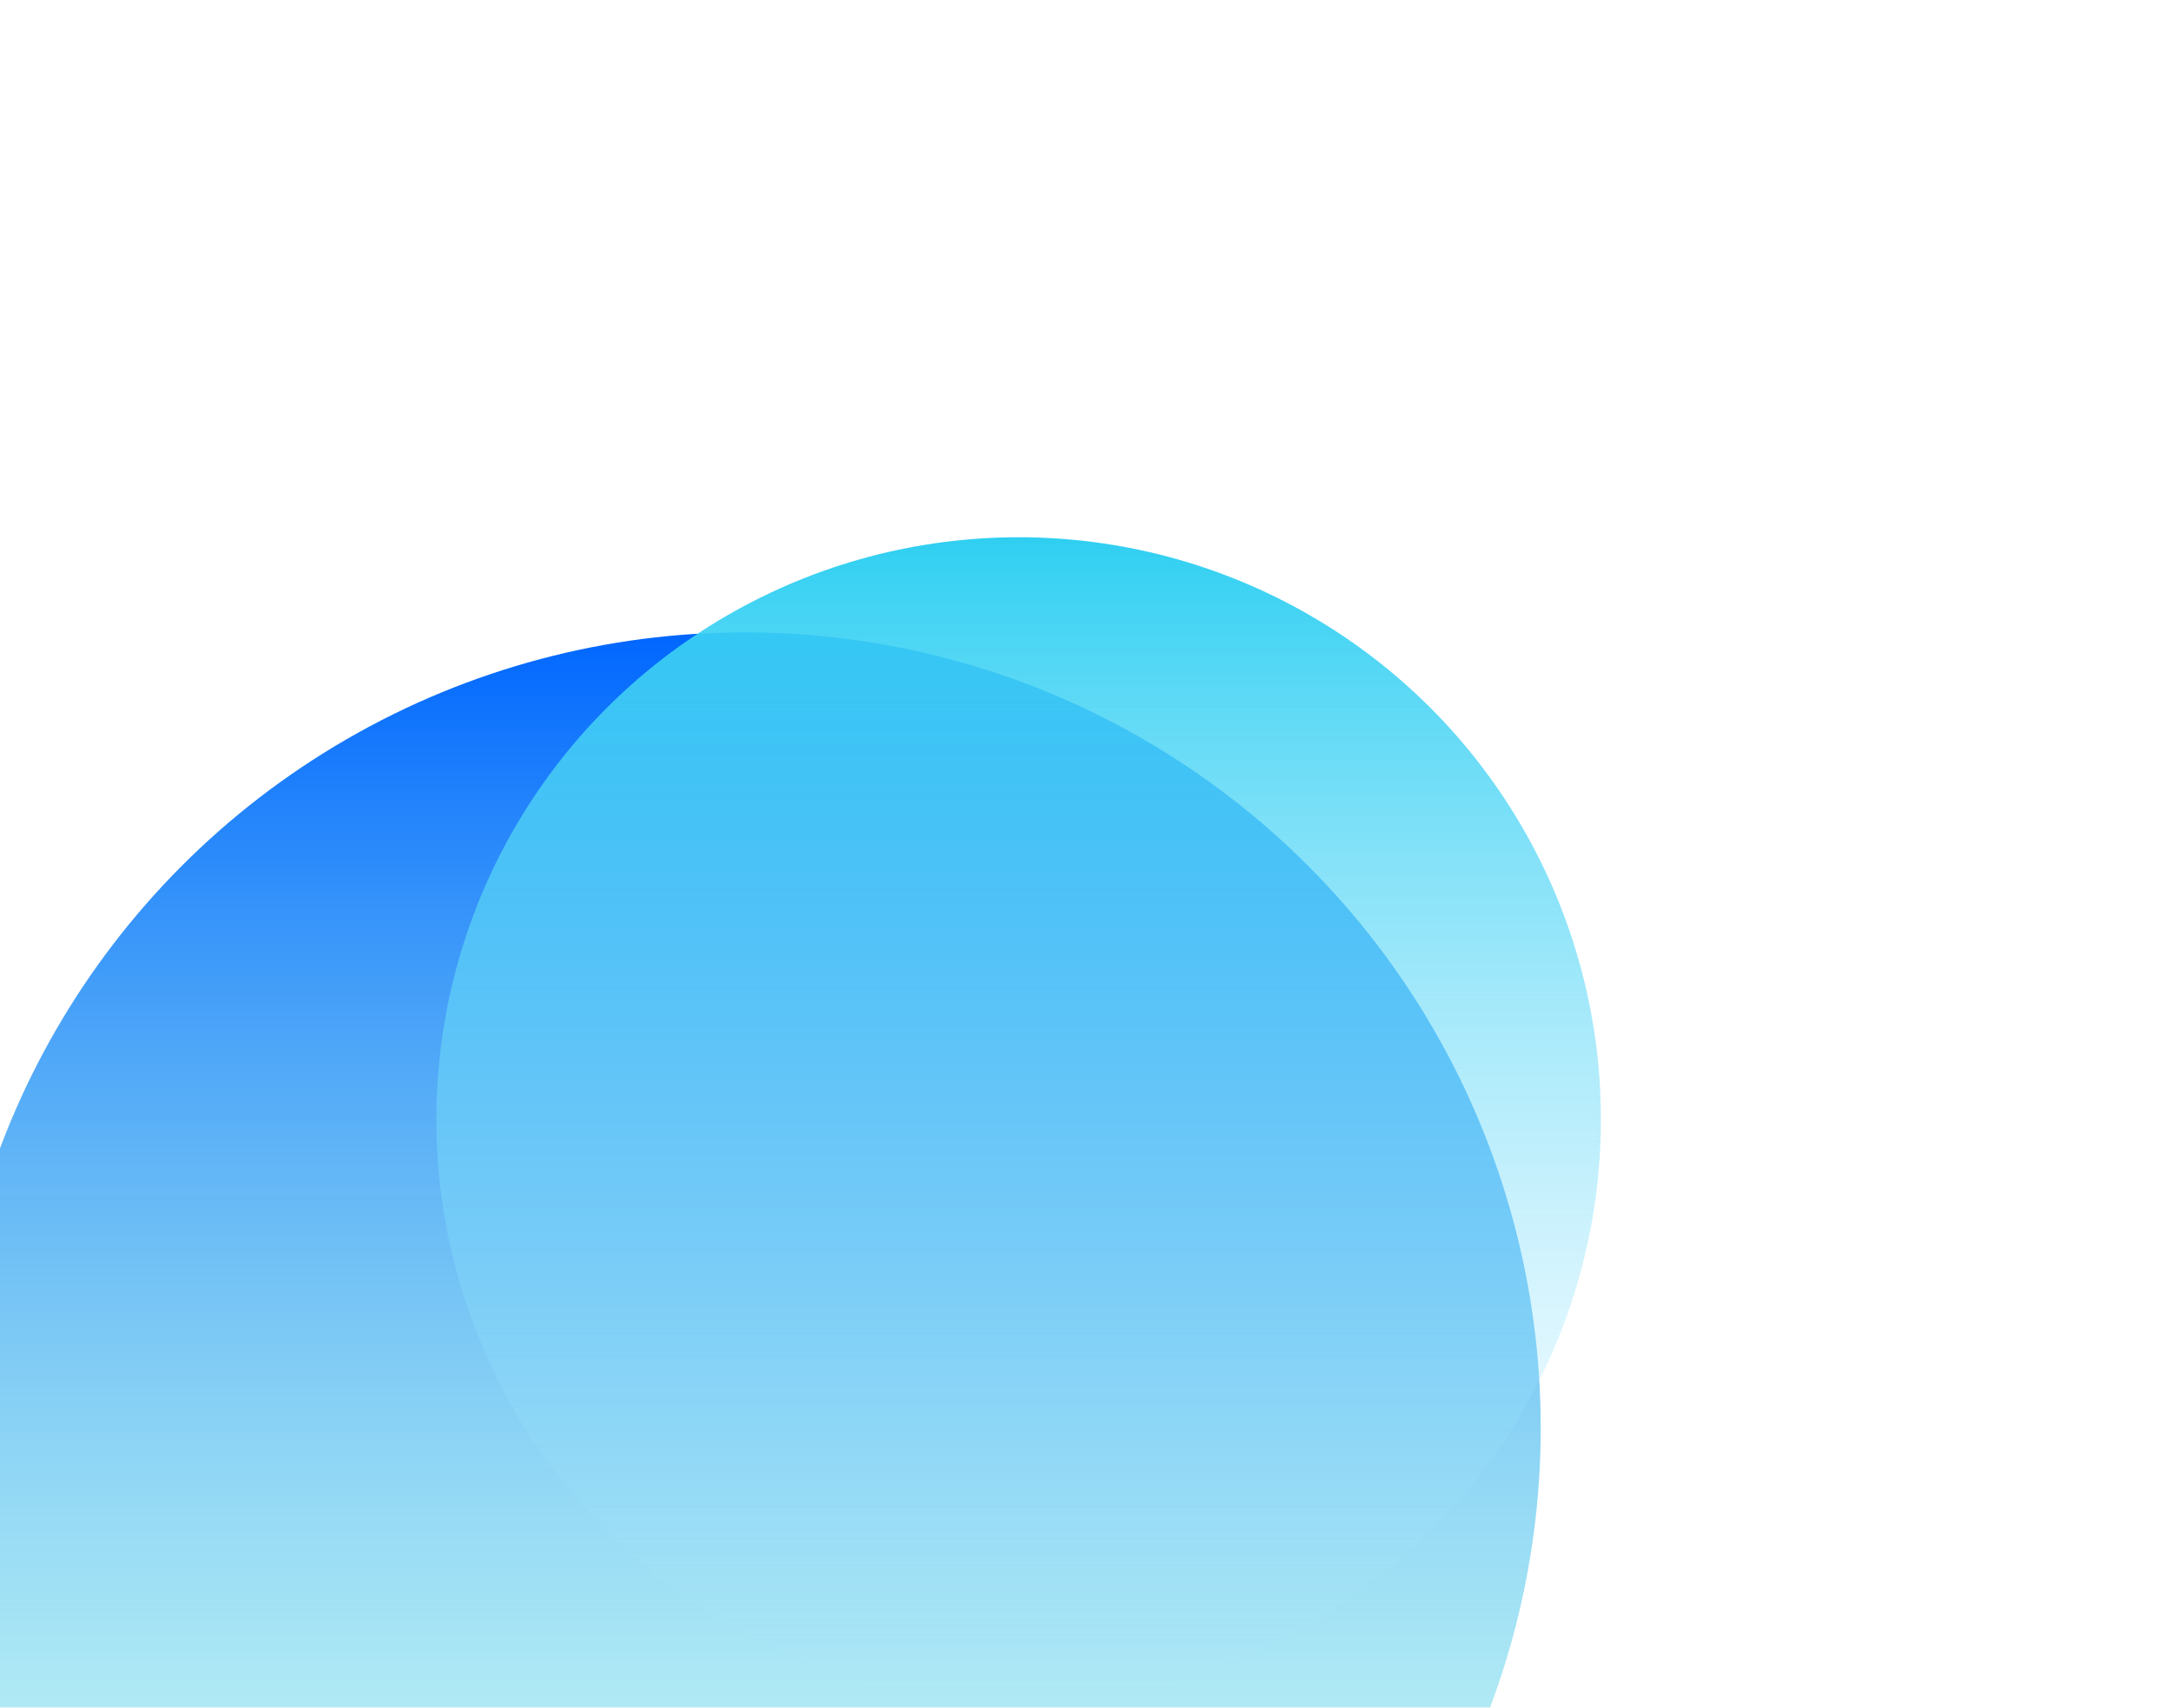 <svg width="689" height="542" viewBox="0 0 689 542" fill="none" xmlns="http://www.w3.org/2000/svg">
<g filter="url(#filter0_f_5_0)">
<circle cx="236.426" cy="453.247" r="252.547" fill="url(#paint0_linear_5_0)"/>
</g>
<g filter="url(#filter1_f_5_0)">
<circle cx="323.278" cy="355.308" r="184.791" fill="url(#paint1_linear_5_0)"/>
</g>
<defs>
<filter id="filter0_f_5_0" x="-216.121" y="0.7" width="905.095" height="905.095" filterUnits="userSpaceOnUse" color-interpolation-filters="sRGB">
<feFlood flood-opacity="0" result="BackgroundImageFix"/>
<feBlend mode="normal" in="SourceGraphic" in2="BackgroundImageFix" result="shape"/>
<feGaussianBlur stdDeviation="100" result="effect1_foregroundBlur_5_0"/>
</filter>
<filter id="filter1_f_5_0" x="38.487" y="70.517" width="569.582" height="569.582" filterUnits="userSpaceOnUse" color-interpolation-filters="sRGB">
<feFlood flood-opacity="0" result="BackgroundImageFix"/>
<feBlend mode="normal" in="SourceGraphic" in2="BackgroundImageFix" result="shape"/>
<feGaussianBlur stdDeviation="50" result="effect1_foregroundBlur_5_0"/>
</filter>
<linearGradient id="paint0_linear_5_0" x1="236.426" y1="200.7" x2="236.426" y2="705.794" gradientUnits="userSpaceOnUse">
<stop stop-color="#0066FF"/>
<stop offset="1" stop-color="#6FFFDC" stop-opacity="0.17"/>
</linearGradient>
<linearGradient id="paint1_linear_5_0" x1="323.278" y1="170.517" x2="323.278" y2="540.099" gradientUnits="userSpaceOnUse">
<stop stop-color="#2FCFF2"/>
<stop offset="1" stop-color="#BAEAFF" stop-opacity="0"/>
</linearGradient>
</defs>
</svg>

